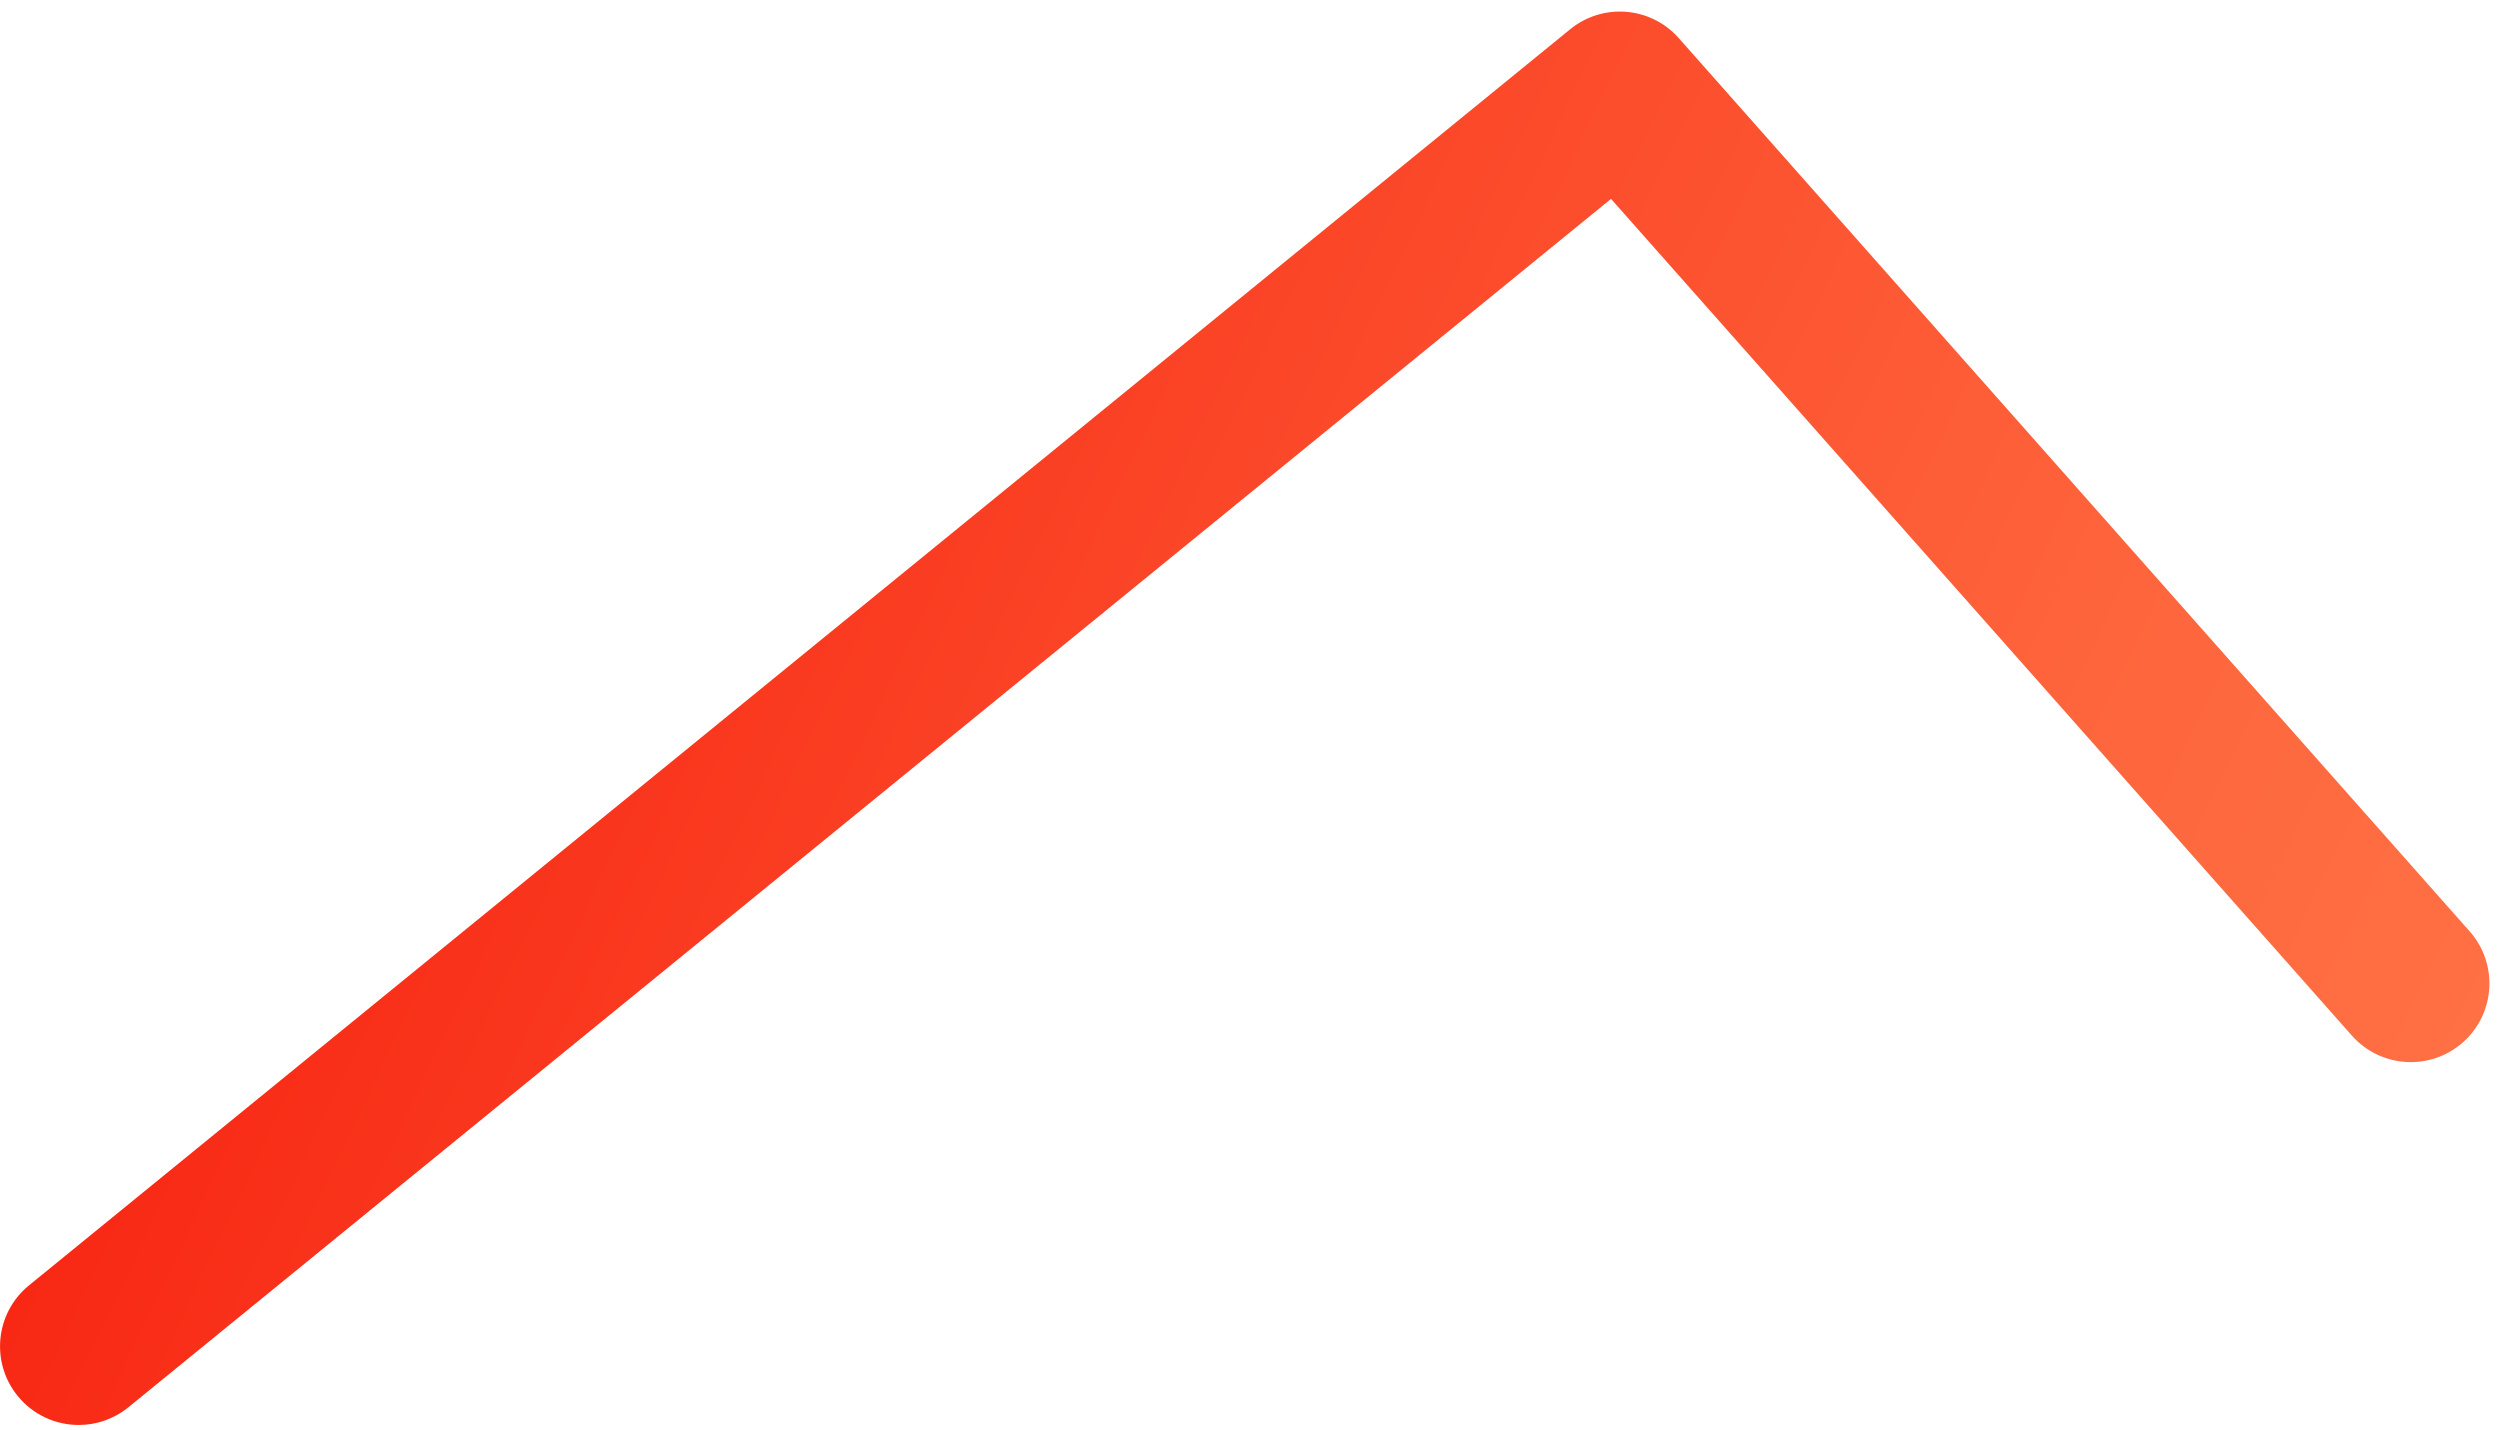 <svg width="187" height="107" viewBox="0 0 187 107" fill="none" xmlns="http://www.w3.org/2000/svg">
<path id="Vector" d="M5.889 106.588C4.182 106.588 2.489 105.849 1.326 104.422C-0.727 101.904 -0.349 98.198 2.169 96.146L117.448 2.189C119.892 0.196 123.477 0.486 125.569 2.849L184.731 69.666C186.884 72.098 186.658 75.816 184.226 77.969C181.794 80.122 178.076 79.897 175.922 77.465L120.504 14.876L9.602 105.266C8.51 106.155 7.195 106.588 5.889 106.588Z" fill="url(#paint0_linear_22_159)"/>
<defs>
<linearGradient id="paint0_linear_22_159" x1="171.881" y1="105.108" x2="29.337" y2="37.516" gradientUnits="userSpaceOnUse">
<stop stop-color="#FF7044"/>
<stop offset="0.235" stop-color="#FE653C"/>
<stop offset="0.651" stop-color="#FB4628"/>
<stop offset="1" stop-color="#F82814"/>
</linearGradient>
</defs>
</svg>

